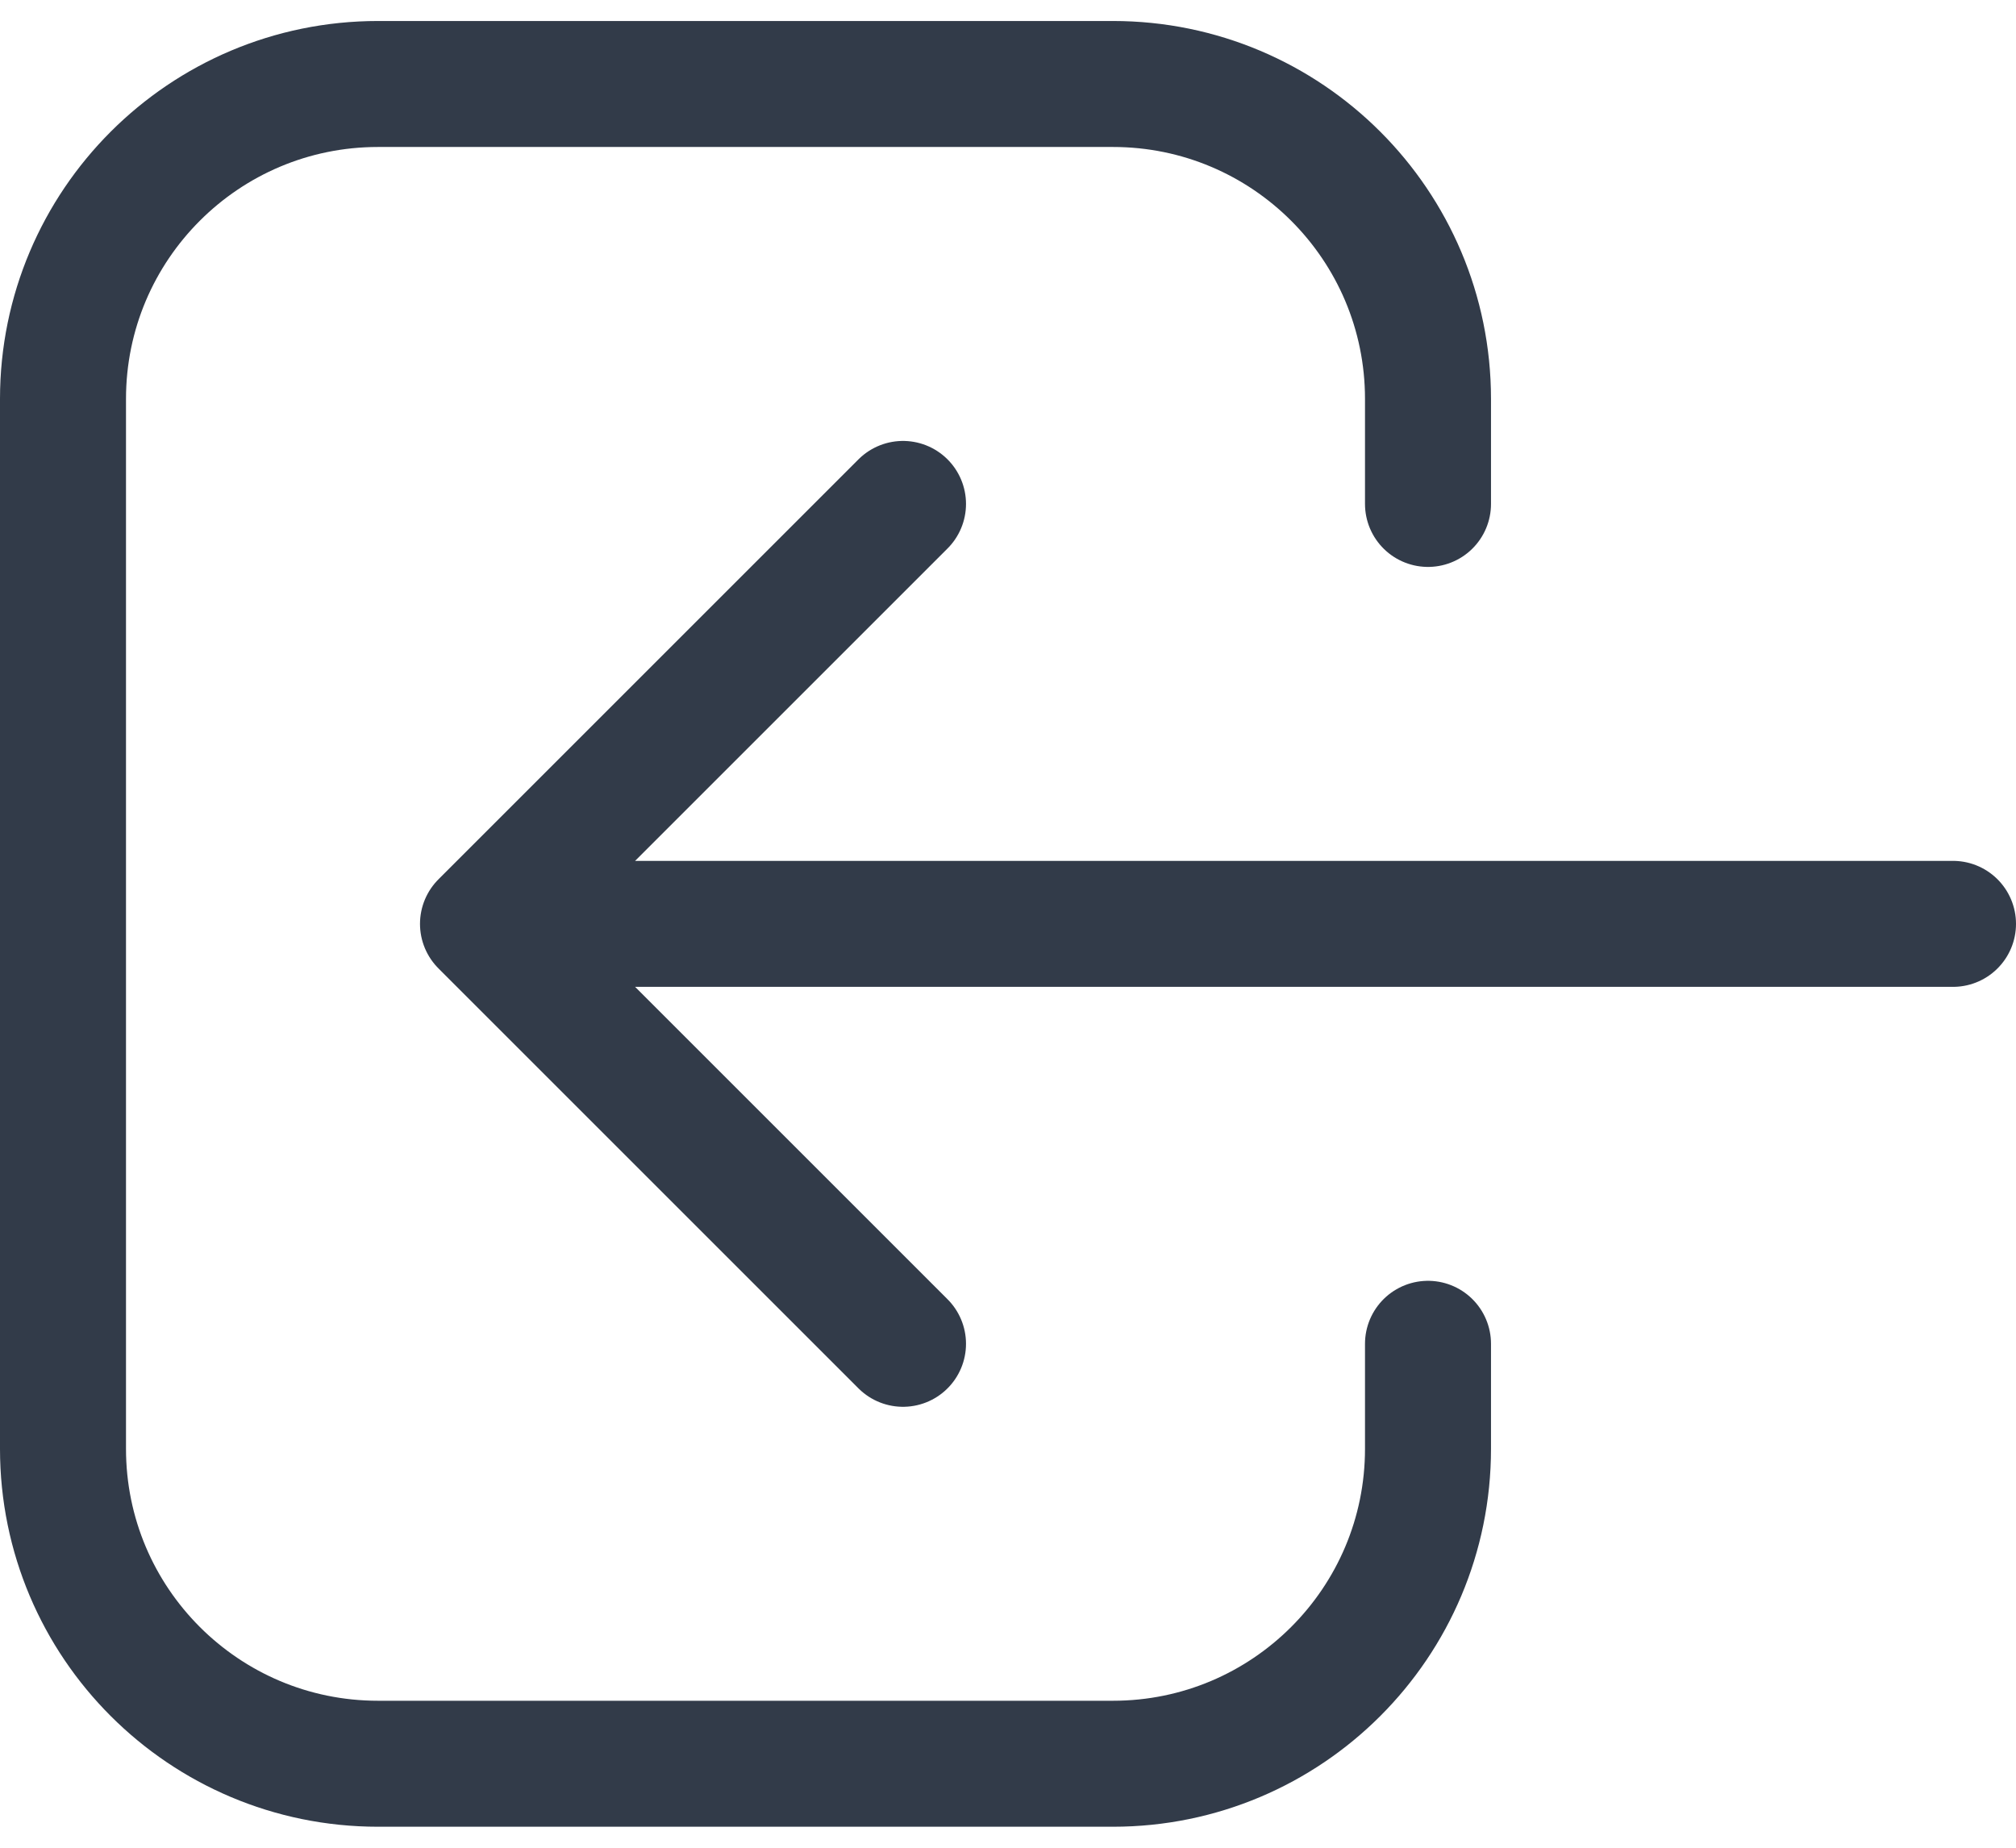 <svg width="48" height="44" viewBox="0 0 48 44" fill="none" xmlns="http://www.w3.org/2000/svg">
<path d="M21.5 32L11.5 22M11.5 22L21.5 12M11.5 22L46.5 22M34 32V34.5C34 38.642 30.642 42 26.5 42H9C4.858 42 1.5 38.642 1.5 34.5V9.5C1.5 5.358 4.858 2 9 2H26.5C30.642 2 34 5.358 34 9.5V12" stroke="#323B49" stroke-width="3" stroke-linecap="round" stroke-linejoin="round"/>
</svg>
